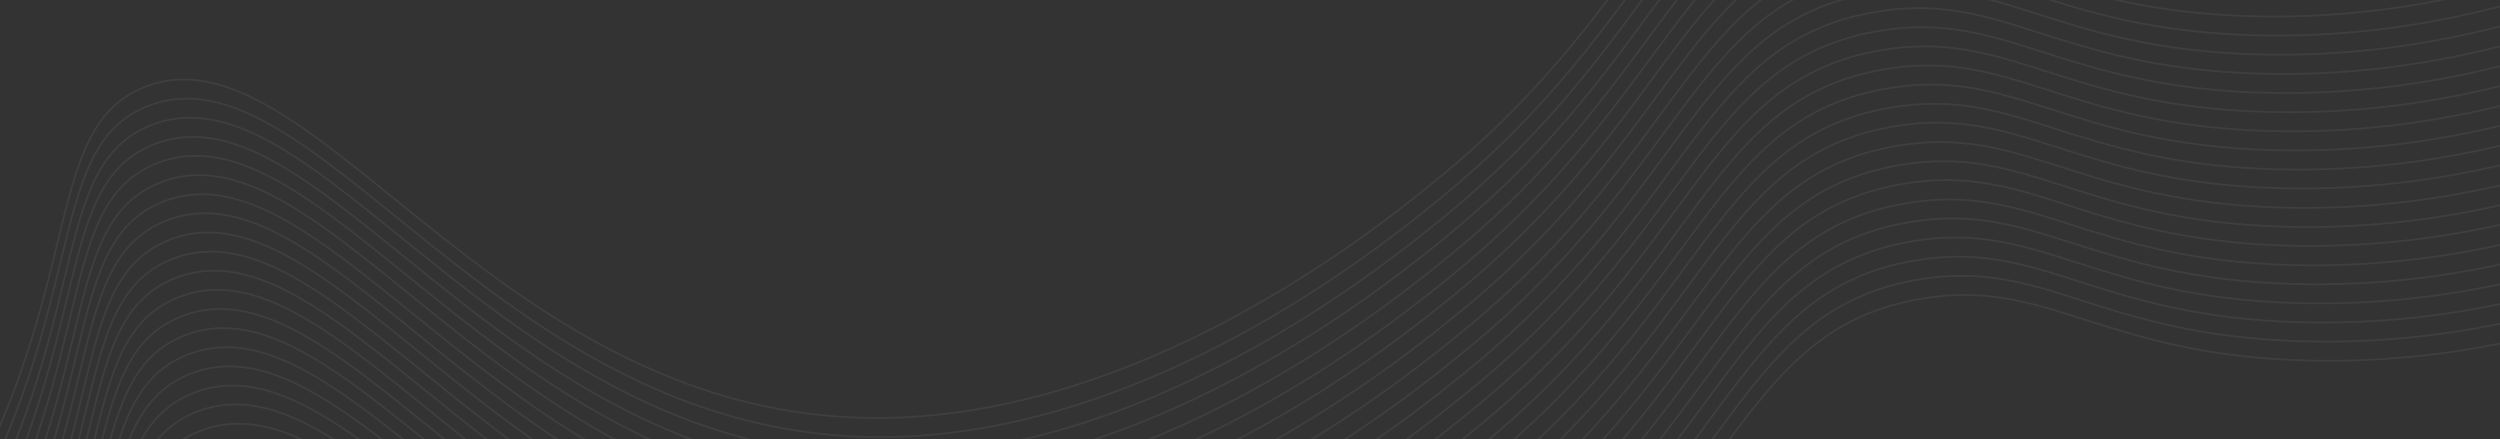 <svg width="1440" height="253" viewBox="0 0 1440 253" fill="none" xmlns="http://www.w3.org/2000/svg">
<rect x="0" y="0" width="1440" height="253" fill="#333333" stroke="none"/>
<path d="M-141.996 763.222C-82.271 718.595 -31.777 664.724 7.061 604.199C98.332 460.515 66.297 362.203 128.149 336.809C223.726 297.578 326.862 521.504 542.435 527.044C700.55 531.126 841.566 415.678 874.202 388.935C1001.54 284.701 1004.96 189.835 1105.75 172.23C1179.48 159.281 1209.39 204.454 1328.57 207.636C1411.54 209.849 1480.57 190.209 1526.44 173.005" stroke="white" stroke-opacity="0.06" stroke-miterlimit="10"/>
<path d="M-143.759 752.211C-84.03 707.571 -33.528 653.693 5.323 593.162C96.591 449.454 64.559 351.166 126.384 325.774C221.988 286.541 325.123 510.466 540.67 516.009C698.81 520.065 839.825 404.617 872.463 377.897C999.803 273.664 1003.19 178.8 1104.02 161.193C1177.74 148.244 1207.63 193.419 1326.83 196.599C1409.83 198.81 1478.83 179.172 1524.7 161.968" stroke="white" stroke-opacity="0.06" stroke-miterlimit="10"/>
<path d="M-145.522 741.2C-85.786 696.567 -35.283 642.687 3.56 582.151C94.828 438.442 62.796 340.154 124.647 314.761C220.146 275.536 323.387 499.453 538.934 504.996C697.047 509.054 838.063 393.605 870.701 366.886C998.038 262.629 1001.46 167.786 1102.25 150.182C1175.97 137.233 1205.89 182.429 1325.07 185.611C1408.06 187.823 1477.07 168.185 1522.94 150.98" stroke="white" stroke-opacity="0.06" stroke-miterlimit="10"/>
<path d="M-147.233 730.184C-87.513 685.536 -37.02 631.65 1.82 571.114C93.089 427.405 61.056 329.117 122.881 303.726C218.485 264.493 321.621 488.418 537.168 493.961C695.307 498.017 836.323 382.568 868.961 355.849C996.298 251.592 999.69 156.751 1100.51 139.144C1174.23 126.195 1204.12 171.394 1323.33 174.574C1406.32 176.786 1475.33 157.148 1521.2 139.943" stroke="white" stroke-opacity="0.06" stroke-miterlimit="10"/>
<path d="M-149.023 719.175C-89.294 674.536 -38.792 620.657 0.058 560.126C91.353 416.416 59.293 318.106 121.146 292.736C216.723 253.505 319.885 477.429 535.432 482.971C693.572 487.027 834.561 371.581 867.225 344.86C994.536 240.605 997.954 145.762 1098.75 128.157C1172.47 115.208 1202.39 160.405 1321.57 163.587C1404.56 165.798 1473.57 146.137 1519.44 128.956" stroke="white" stroke-opacity="0.06" stroke-miterlimit="10"/>
<path d="M-150.759 708.162C-91.037 663.516 -40.536 609.639 -1.677 549.113C89.591 405.404 57.557 307.093 119.384 281.725C214.908 242.498 318.123 466.417 533.704 472.053C691.817 476.111 832.833 360.663 865.471 333.943C992.808 229.686 996.2 134.846 1097.02 117.239C1170.74 104.29 1200.63 149.488 1319.84 152.669C1402.83 154.88 1471.84 135.218 1517.74 118.036" stroke="white" stroke-opacity="0.06" stroke-miterlimit="10"/>
<path d="M-152.474 697.123C-92.754 652.473 -42.269 598.578 -3.449 538.031C87.846 394.32 55.786 296.011 117.639 270.641C213.214 231.386 316.377 455.309 531.923 460.852C690.065 464.932 831.054 349.485 863.718 322.764C991.029 218.509 994.447 123.666 1095.24 106.062C1168.97 93.112 1198.88 138.309 1318.06 141.491C1401.05 143.679 1470.06 124.041 1515.93 106.86" stroke="white" stroke-opacity="0.06" stroke-miterlimit="10"/>
<path d="M-154.255 686.211C-94.519 641.578 -44.016 587.699 -5.173 527.163C86.097 383.478 54.063 285.166 115.888 259.774C211.492 220.541 314.628 444.467 530.201 450.007C688.316 454.089 829.331 338.641 861.967 311.898C989.307 207.665 992.698 112.824 1093.52 95.193C1167.24 82.244 1197.16 127.441 1316.33 130.599C1399.3 132.813 1468.31 113.175 1514.21 95.968" stroke="white" stroke-opacity="0.06" stroke-miterlimit="10"/>
<path d="M-156.026 675.107C-96.288 630.468 -45.777 576.589 -6.918 516.056C84.352 372.371 52.292 274.062 114.143 248.668C209.668 209.441 312.882 433.36 528.435 438.975C686.576 443.054 827.566 327.608 860.228 300.863C987.541 196.632 990.957 101.765 1091.75 84.16C1165.47 71.211 1195.39 116.384 1314.57 119.567C1397.56 121.778 1466.57 102.14 1512.44 84.935" stroke="white" stroke-opacity="0.06" stroke-miterlimit="10"/>
<path d="M-157.711 664.09C-97.994 619.418 -47.512 565.508 -8.689 504.95C82.579 361.241 50.547 262.953 112.398 237.56C207.976 198.329 311.111 422.254 526.685 427.795C684.799 431.876 825.815 316.428 858.451 289.685C985.79 185.452 989.18 90.587 1090 72.981C1163.72 60.032 1193.64 105.204 1312.82 108.387C1395.79 110.6 1464.8 90.962 1510.69 73.755" stroke="white" stroke-opacity="0.06" stroke-miterlimit="10"/>
<path d="M-159.496 653.127C-99.773 608.481 -49.273 554.604 -10.414 494.078C80.854 350.369 48.822 252.081 110.647 226.69C206.224 187.459 309.387 411.382 524.933 416.925C683.073 420.981 824.062 305.535 856.726 278.813C984.039 174.582 987.455 79.715 1088.28 62.109C1161.97 49.162 1191.89 94.334 1311.09 97.515C1394.09 99.726 1463.1 80.088 1508.97 62.884" stroke="white" stroke-opacity="0.06" stroke-miterlimit="10"/>
<path d="M-161.265 642.069C-101.536 597.429 -51.034 543.551 -12.183 483.02C79.085 339.312 47.053 241.024 108.904 215.63C204.482 176.399 307.617 400.324 523.191 405.865C681.304 409.923 822.319 294.475 854.957 267.756C982.295 163.498 985.686 68.658 1086.51 51.051C1160.23 38.102 1190.15 83.299 1309.33 86.481C1392.29 88.694 1461.3 69.056 1507.2 51.85" stroke="white" stroke-opacity="0.06" stroke-miterlimit="10"/>
<path d="M-162.948 631.051C-103.232 586.4 -52.733 532.524 -13.867 472.003C77.402 328.294 45.37 230.006 107.195 204.614C202.721 165.411 305.942 389.402 521.428 394.854C679.568 398.91 820.557 283.463 853.222 256.742C980.532 152.487 983.95 57.644 1084.77 40.038C1158.47 27.09 1188.39 72.287 1307.59 75.467C1390.59 77.679 1459.59 58.017 1505.46 40.836" stroke="white" stroke-opacity="0.06" stroke-miterlimit="10"/>
<path d="M-164.765 620.044C-105.036 575.405 -54.534 521.526 -15.683 460.996C75.585 317.287 43.551 218.975 105.404 193.605C200.981 154.374 304.117 378.3 519.69 383.84C677.804 387.898 818.819 272.45 851.431 245.733C978.768 141.476 982.16 46.635 1082.98 29.028C1156.7 16.079 1186.62 61.276 1305.8 64.458C1388.77 66.671 1457.78 47.01 1503.67 29.827" stroke="white" stroke-opacity="0.06" stroke-miterlimit="10"/>
<path d="M-166.502 609.031C-106.78 564.385 -56.279 510.508 -17.421 449.982C73.848 306.273 41.814 207.962 103.641 182.594C199.192 143.365 302.38 367.286 517.925 372.805C676.064 376.861 817.054 261.415 849.718 234.694C977.029 130.439 980.447 35.596 1081.27 17.989C1154.97 5.042 1184.88 50.239 1304.09 53.419C1387.08 55.606 1456.09 35.968 1501.96 18.788" stroke="white" stroke-opacity="0.06" stroke-miterlimit="10"/>
<path d="M-168.187 597.99C-108.445 553.363 -57.941 499.482 -19.106 438.941C72.165 295.256 40.131 196.945 101.984 171.575C197.48 132.326 300.701 356.317 516.189 361.792C674.304 365.874 815.32 250.426 847.958 223.707C975.295 119.449 978.687 24.609 1079.51 7.002C1153.23 -5.947 1183.15 39.25 1302.33 42.432C1385.29 44.621 1454.3 24.983 1500.2 7.801" stroke="white" stroke-opacity="0.06" stroke-miterlimit="10"/>
<path d="M-170.006 586.96C-110.27 542.327 -59.767 488.447 -20.924 427.911C70.346 284.226 38.312 185.915 100.137 160.523C195.714 121.292 298.876 345.215 514.423 350.758C672.564 354.838 813.554 239.392 846.216 212.646C973.529 108.415 976.945 13.549 1077.77 -4.058C1151.49 -17.007 1181.38 28.168 1300.58 31.348C1383.58 33.559 1452.59 13.921 1498.46 -3.283" stroke="white" stroke-opacity="0.06" stroke-miterlimit="10"/>
<path d="M-171.768 575.972C-112.032 531.339 -61.529 477.459 -22.687 416.923C68.584 273.238 36.55 174.926 98.401 149.533C193.952 110.304 297.114 334.227 512.683 339.72C670.798 343.802 811.814 228.354 844.45 201.611C971.789 97.377 975.179 2.513 1076 -15.094C1149.72 -28.043 1179.64 17.13 1298.82 20.312C1381.79 22.525 1450.8 2.887 1496.69 -14.319" stroke="white" stroke-opacity="0.06" stroke-miterlimit="10"/>
<path d="M-173.426 564.952C-113.697 520.312 -63.195 466.434 -24.344 405.903C66.924 262.195 34.892 163.907 96.717 138.515C192.211 99.243 295.458 323.231 510.924 328.756C669.064 332.812 810.079 217.364 842.717 190.645C970.03 86.413 973.446 -8.453 1074.27 -26.06C1147.99 -39.009 1177.88 6.166 1297.08 9.346C1380.08 11.557 1449.09 -8.08 1494.96 -25.285" stroke="white" stroke-opacity="0.06" stroke-miterlimit="10"/>
<path d="M-175.273 553.877C-115.537 509.244 -65.034 455.365 -26.191 394.829C65.078 251.12 33.045 152.832 94.897 127.438C190.474 88.207 293.61 312.133 509.183 317.673C667.301 321.803 808.317 206.355 840.955 179.635C968.292 75.378 971.684 -19.463 1072.51 -37.069C1146.23 -50.018 1176.15 -4.822 1295.32 -1.639C1378.29 0.574 1447.3 -19.064 1493.2 -36.271" stroke="white" stroke-opacity="0.06" stroke-miterlimit="10"/>
<path d="M-177.006 542.934C-117.277 498.294 -66.775 444.416 -27.924 383.885C63.344 240.176 31.312 141.889 93.137 116.497C188.714 77.266 291.877 301.189 507.416 306.637C665.555 310.693 806.571 195.245 839.209 168.525C966.52 64.27 969.938 -30.572 1070.76 -48.179C1144.48 -61.128 1174.37 -15.93 1293.58 -12.749C1376.57 -10.538 1445.58 -30.176 1491.45 -47.38" stroke="white" stroke-opacity="0.06" stroke-miterlimit="10"/>
<path d="M-178.663 531.914C-118.935 487.275 -68.433 433.396 -29.582 372.865C61.687 229.157 29.653 130.845 91.506 105.475C186.97 66.157 290.217 290.146 505.687 295.719C663.8 299.777 804.816 184.328 837.454 157.609C964.791 53.352 968.183 -41.489 1069.01 -59.096C1142.73 -72.045 1172.64 -26.848 1291.82 -23.666C1374.79 -21.453 1443.82 -41.116 1489.7 -58.297" stroke="white" stroke-opacity="0.06" stroke-miterlimit="10"/>
<path d="M-180.514 520.793C-120.791 476.147 -70.291 422.27 -31.432 361.744C59.837 218.035 27.802 119.723 89.629 94.356C185.206 55.125 288.369 279.048 503.915 284.591C662.064 288.765 803.08 173.317 835.718 146.598C963.055 42.341 966.447 -52.5 1067.27 -70.107C1140.99 -83.056 1170.88 -37.857 1290.09 -34.677C1373.08 -32.465 1442.09 -52.127 1487.96 -69.308" stroke="white" stroke-opacity="0.06" stroke-miterlimit="10"/>
<path d="M-182.271 509.875C-122.536 465.249 -72.033 411.377 -33.187 350.85C58.081 207.141 26.047 108.829 87.9 83.459C183.476 44.205 286.612 268.13 502.187 273.694C660.3 277.752 801.316 162.304 833.954 135.585C961.291 31.328 964.709 -63.515 1065.51 -81.12C1139.23 -94.069 1169.14 -48.872 1288.32 -45.69C1371.29 -43.5 1440.32 -63.14 1486.2 -80.321" stroke="white" stroke-opacity="0.06" stroke-miterlimit="10"/>
<path d="M-183.902 498.857C-124.166 454.224 -73.663 400.345 -34.821 339.809C56.45 196.124 24.416 97.812 86.241 72.42C181.73 33.077 284.977 257.065 500.422 262.664C658.563 266.743 799.579 151.295 832.215 124.552C959.554 20.319 962.946 -74.522 1063.77 -92.153C1137.49 -105.102 1167.38 -59.903 1286.58 -56.746C1369.58 -54.535 1438.59 -74.173 1484.46 -91.377" stroke="white" stroke-opacity="0.06" stroke-miterlimit="10"/>
<path d="M-185.77 487.854C-126.034 443.221 -75.531 389.342 -36.689 328.805C54.582 185.121 22.548 86.809 84.399 61.415C179.976 22.184 283.138 246.108 498.685 251.65C656.8 255.732 797.822 140.355 830.478 113.539C957.791 9.307 961.207 -85.559 1062 -103.164C1135.73 -116.113 1165.64 -70.94 1284.82 -67.758C1367.81 -65.546 1436.82 -85.184 1482.69 -102.389" stroke="white" stroke-opacity="0.06" stroke-miterlimit="10"/>
<path d="M-187.508 476.841C-127.779 432.201 -77.277 378.323 -38.426 317.792C52.843 174.083 20.81 75.796 82.635 50.404C178.239 11.171 281.375 235.096 496.921 240.639C655.063 244.719 796.079 129.27 828.715 102.527C956.054 -1.706 959.444 -96.57 1060.27 -114.177C1133.99 -127.126 1163.88 -81.951 1283.08 -78.771C1366.08 -76.56 1435.09 -96.198 1480.96 -113.402" stroke="white" stroke-opacity="0.06" stroke-miterlimit="10"/>
</svg>
